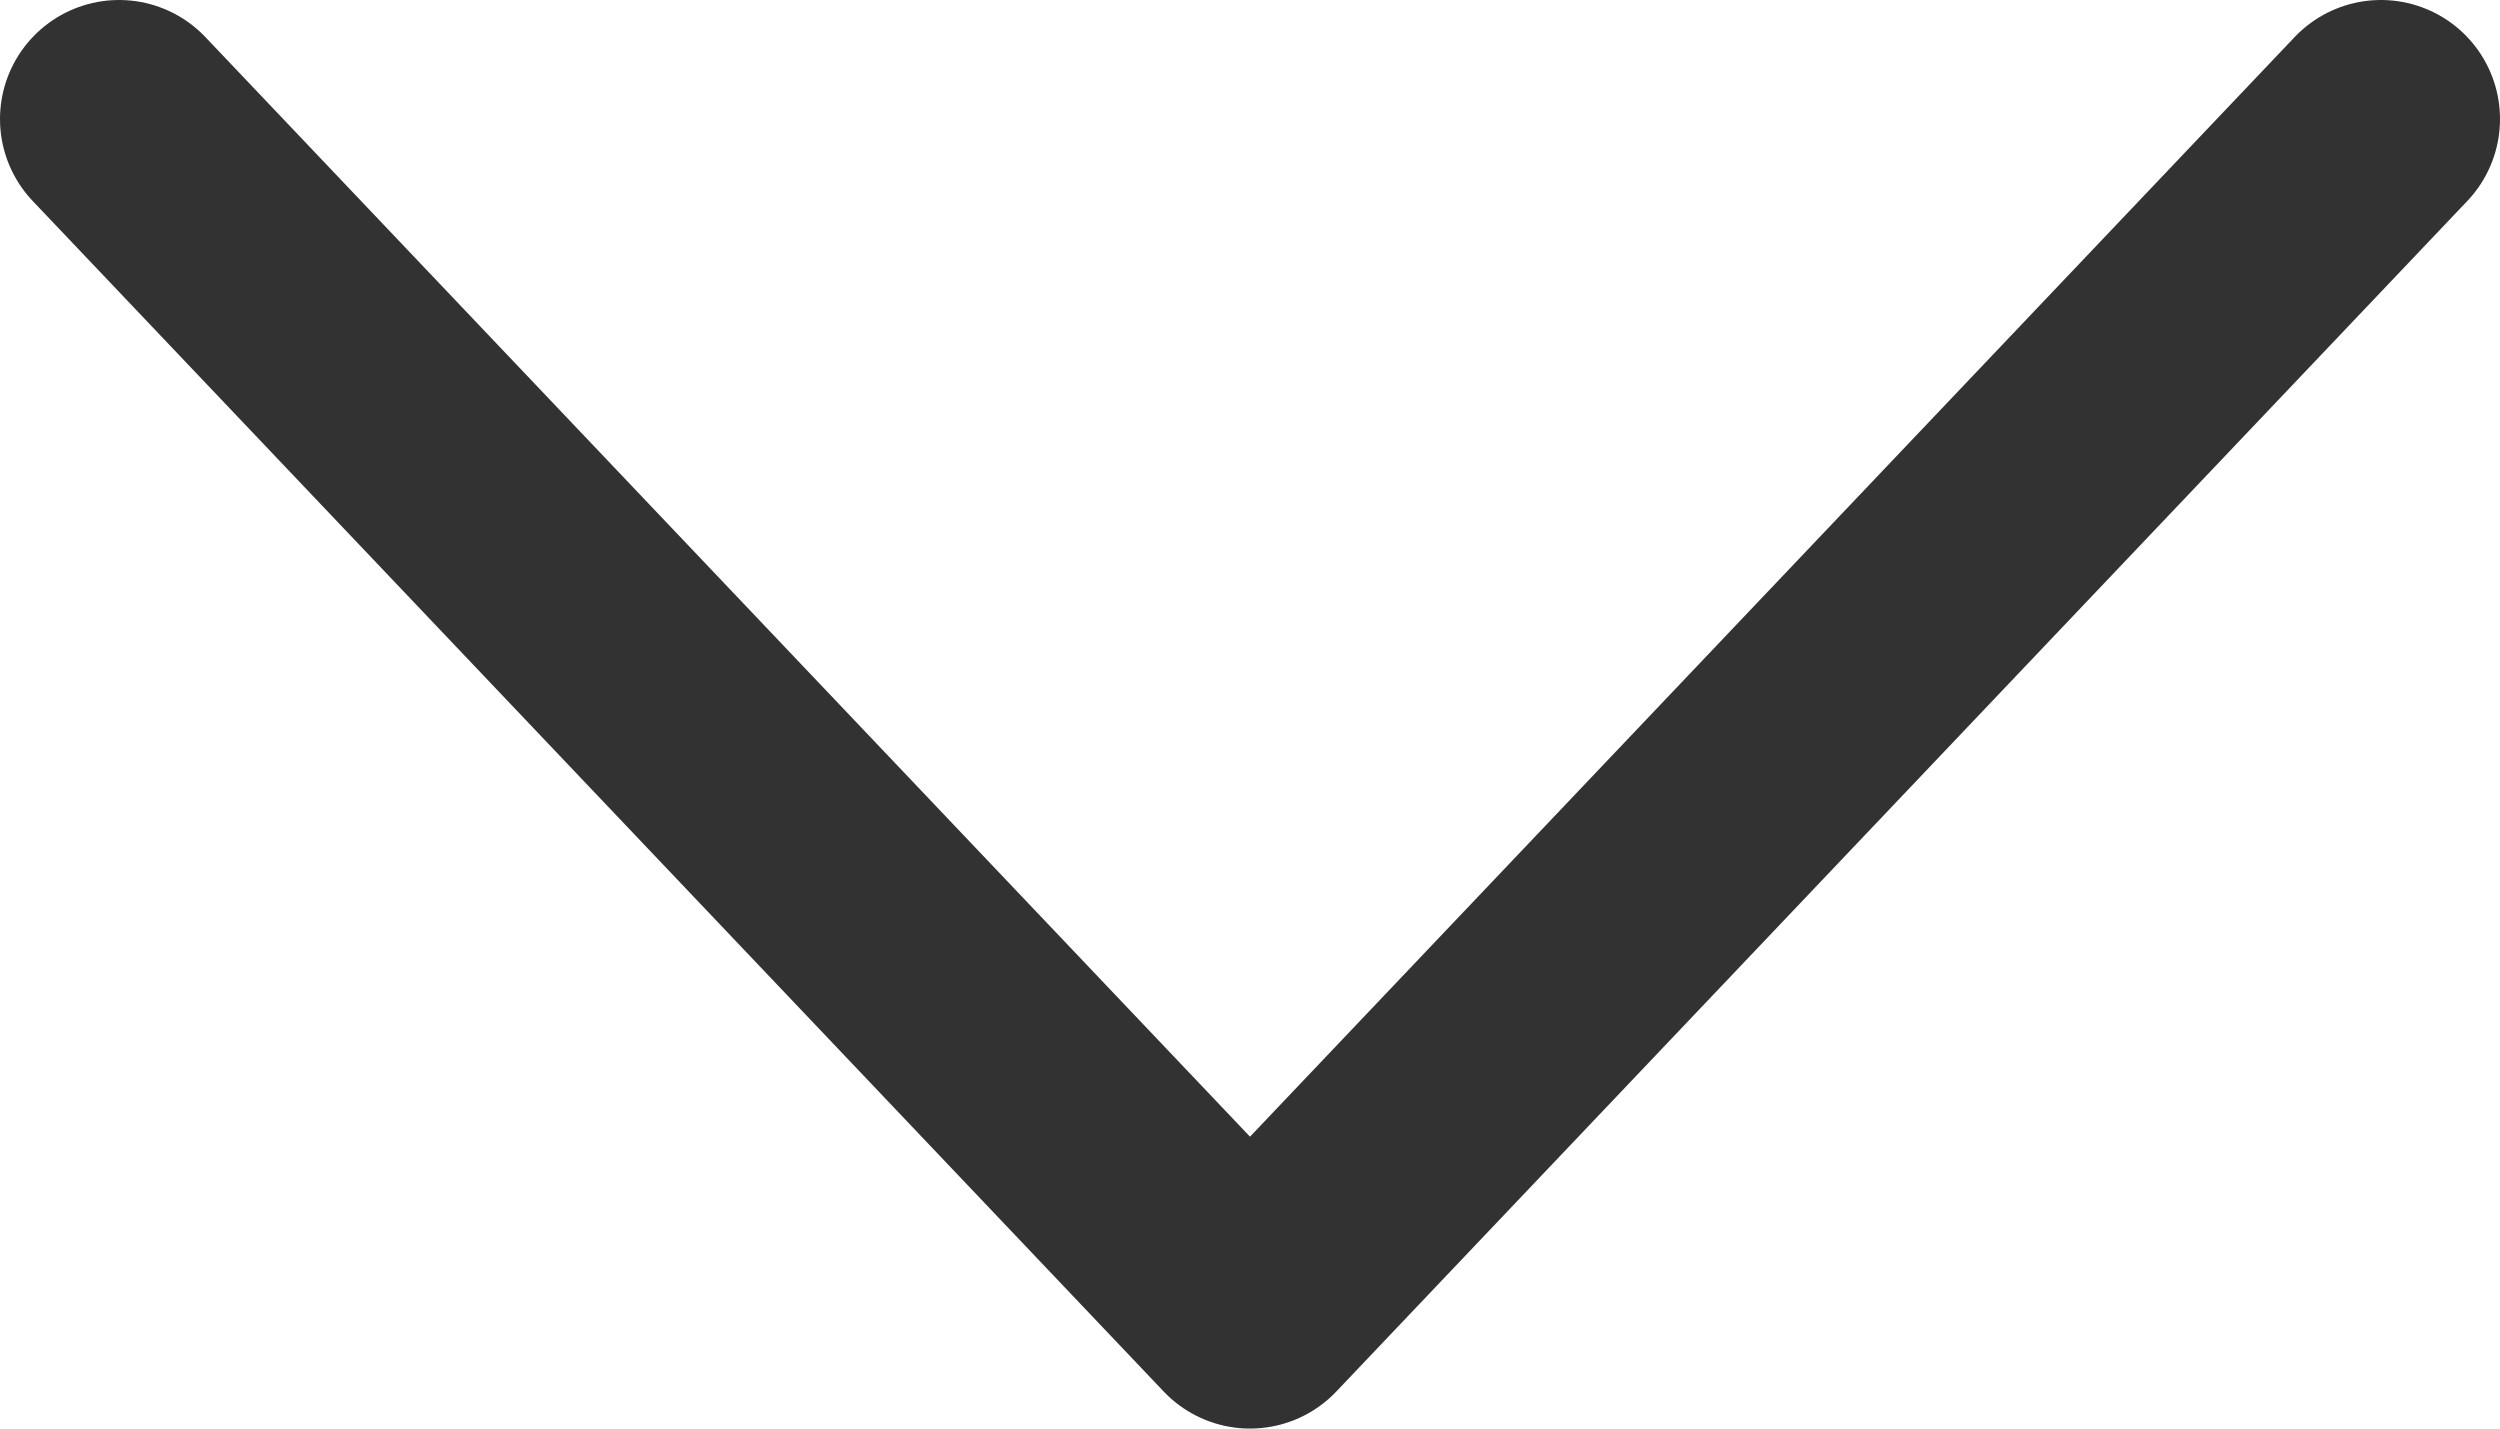 <?xml version="1.0" encoding="utf-8"?>
<svg width="21px" height="12px" viewBox="0 0 21 12" version="1.1" xmlns="http://www.w3.org/2000/svg">
  <path d="M 1 1 L 10.5 11 L 20 1" fill="none" stroke-width="2" style="stroke-linecap: round; stroke-linejoin: round; stroke: rgb(50, 50, 50);"/>
</svg>